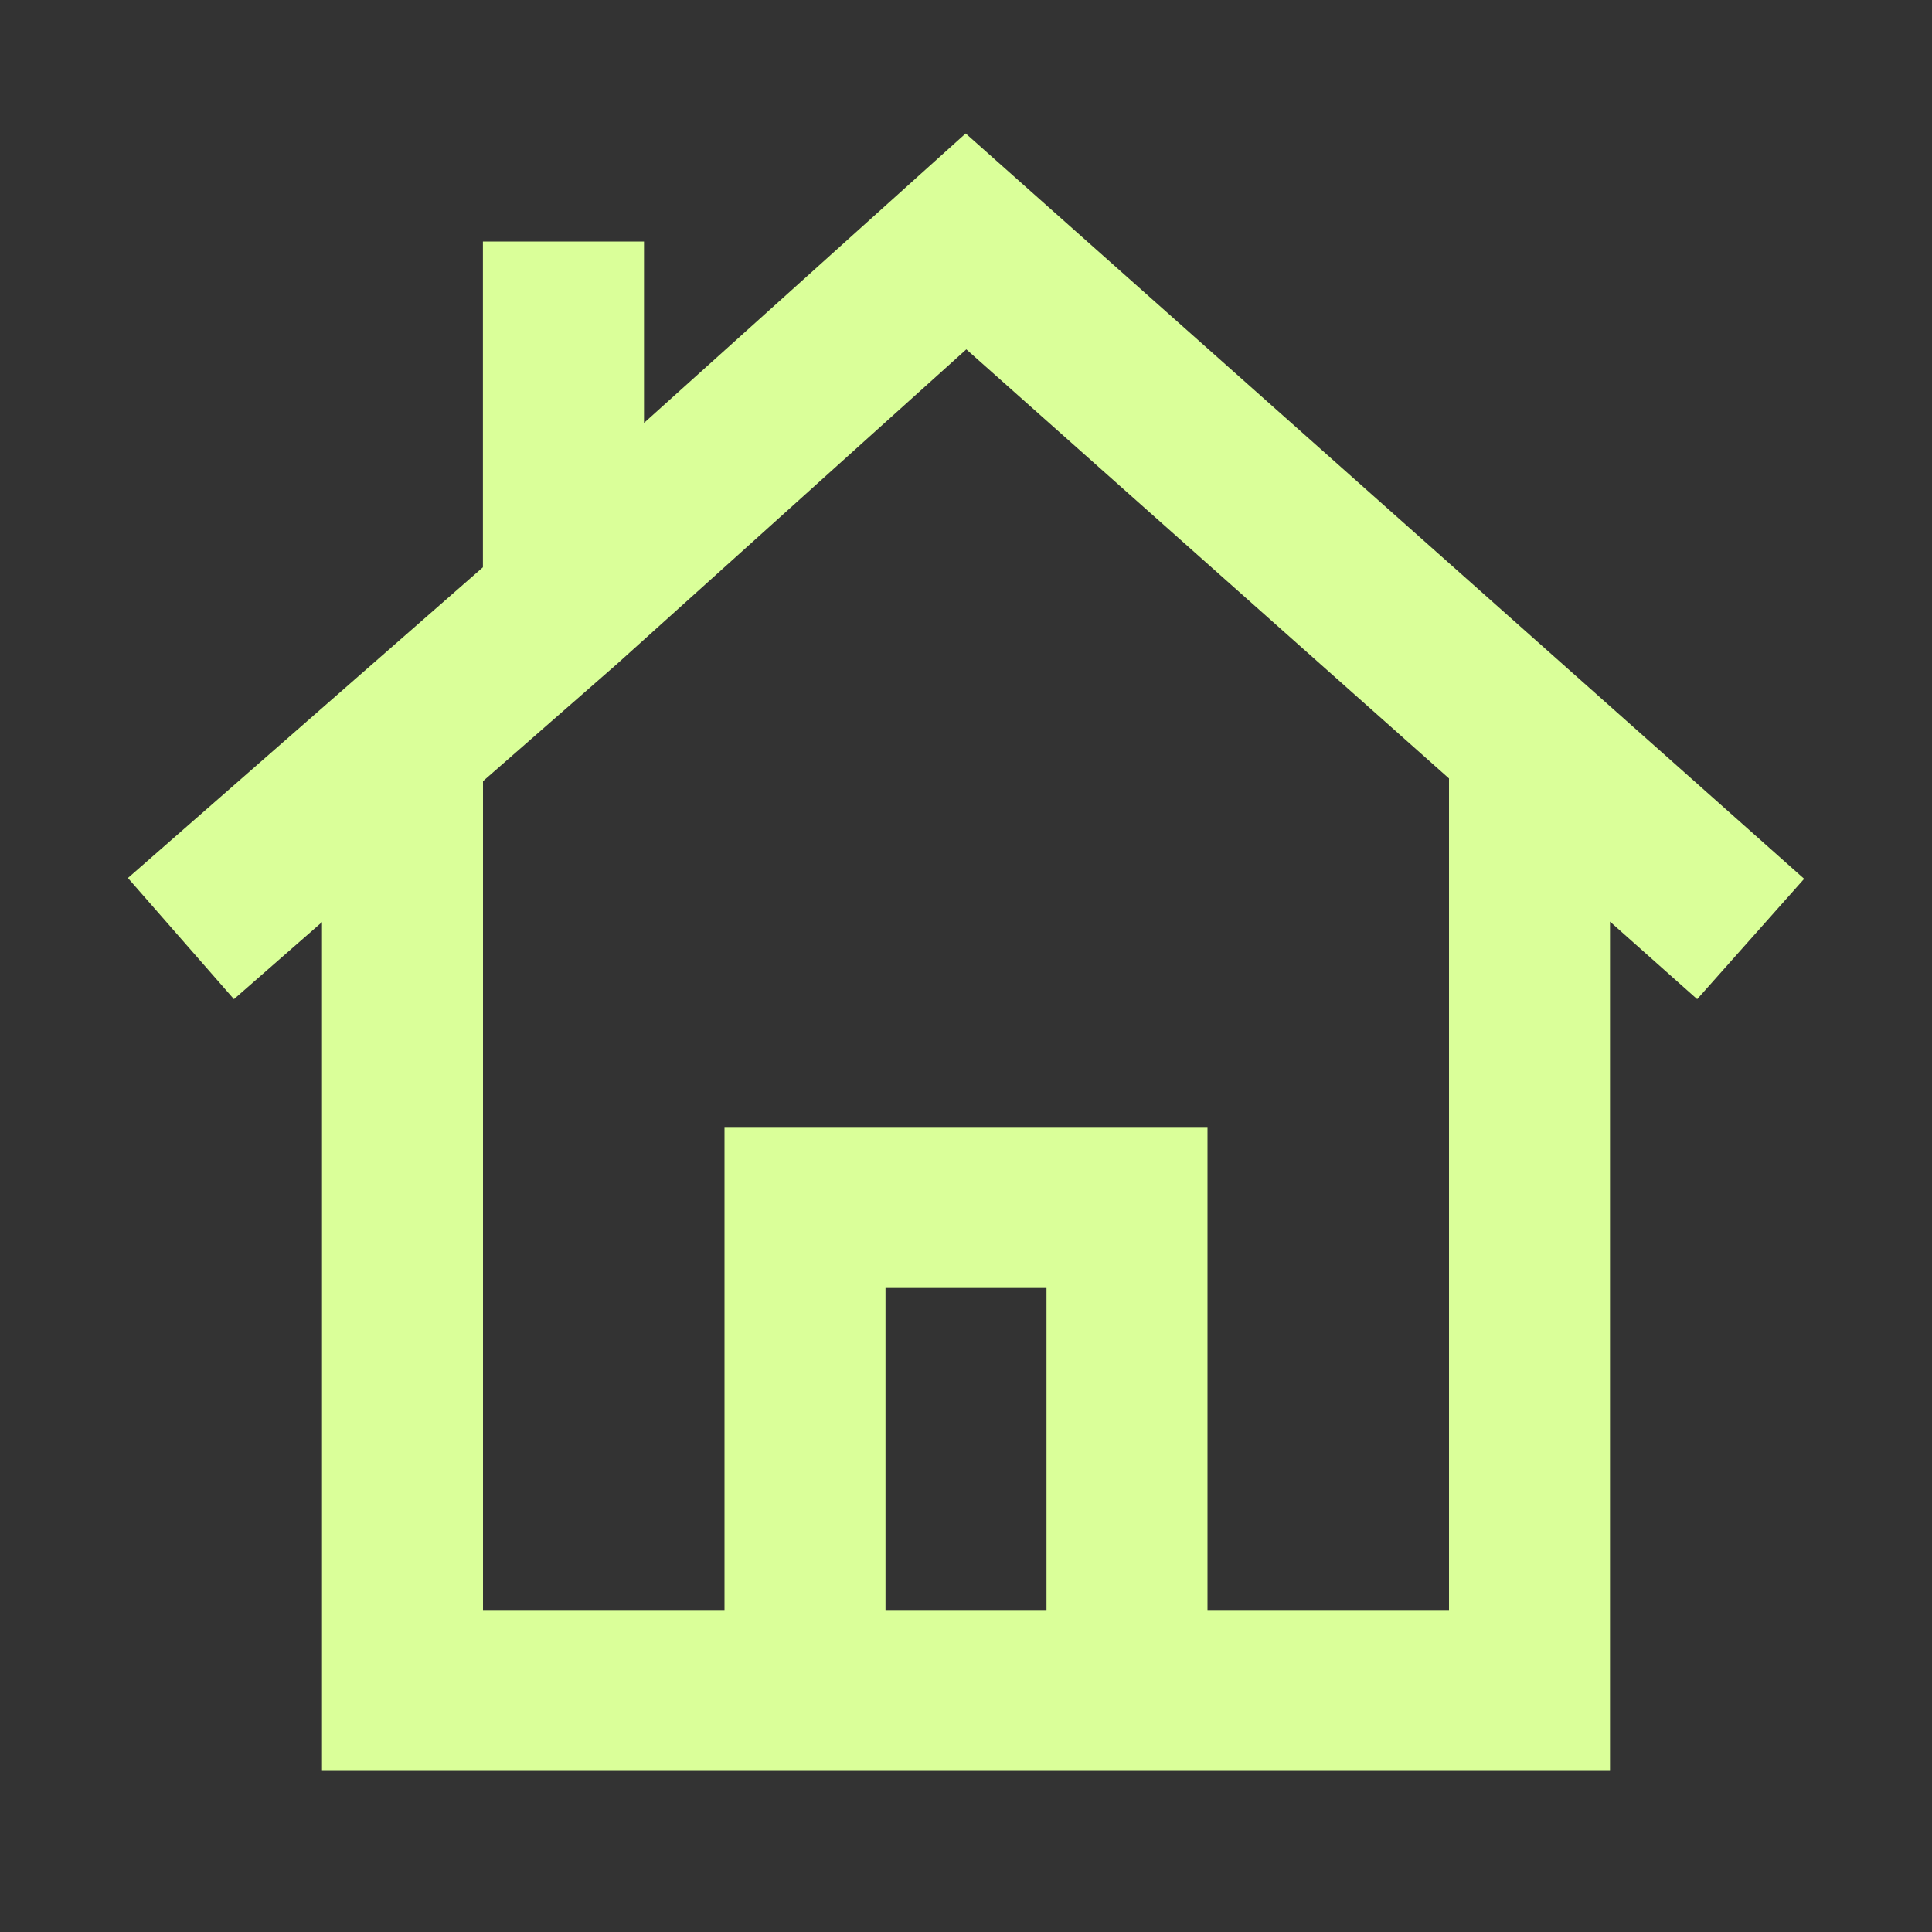 <svg width="24" height="24" viewBox="0 0 24 24" fill="none" xmlns="http://www.w3.org/2000/svg">
<rect x="0" y="0" width="24" height="24" fill="#333333" stroke="none"/>
<path d="M11.996 1.658L22.412 10.917L21.083 12.412L20 11.449V21.999H4V11.455L2.906 12.412L1.589 10.907L5.999 7.047V3H8V5.254L11.996 1.658ZM6 9.704V20H9V14H15V20H18V9.67L12.004 4.34L7.66 8.252L6 9.704ZM13 20V16H11V20H13Z" fill="#DAFF99"/>
</svg>
